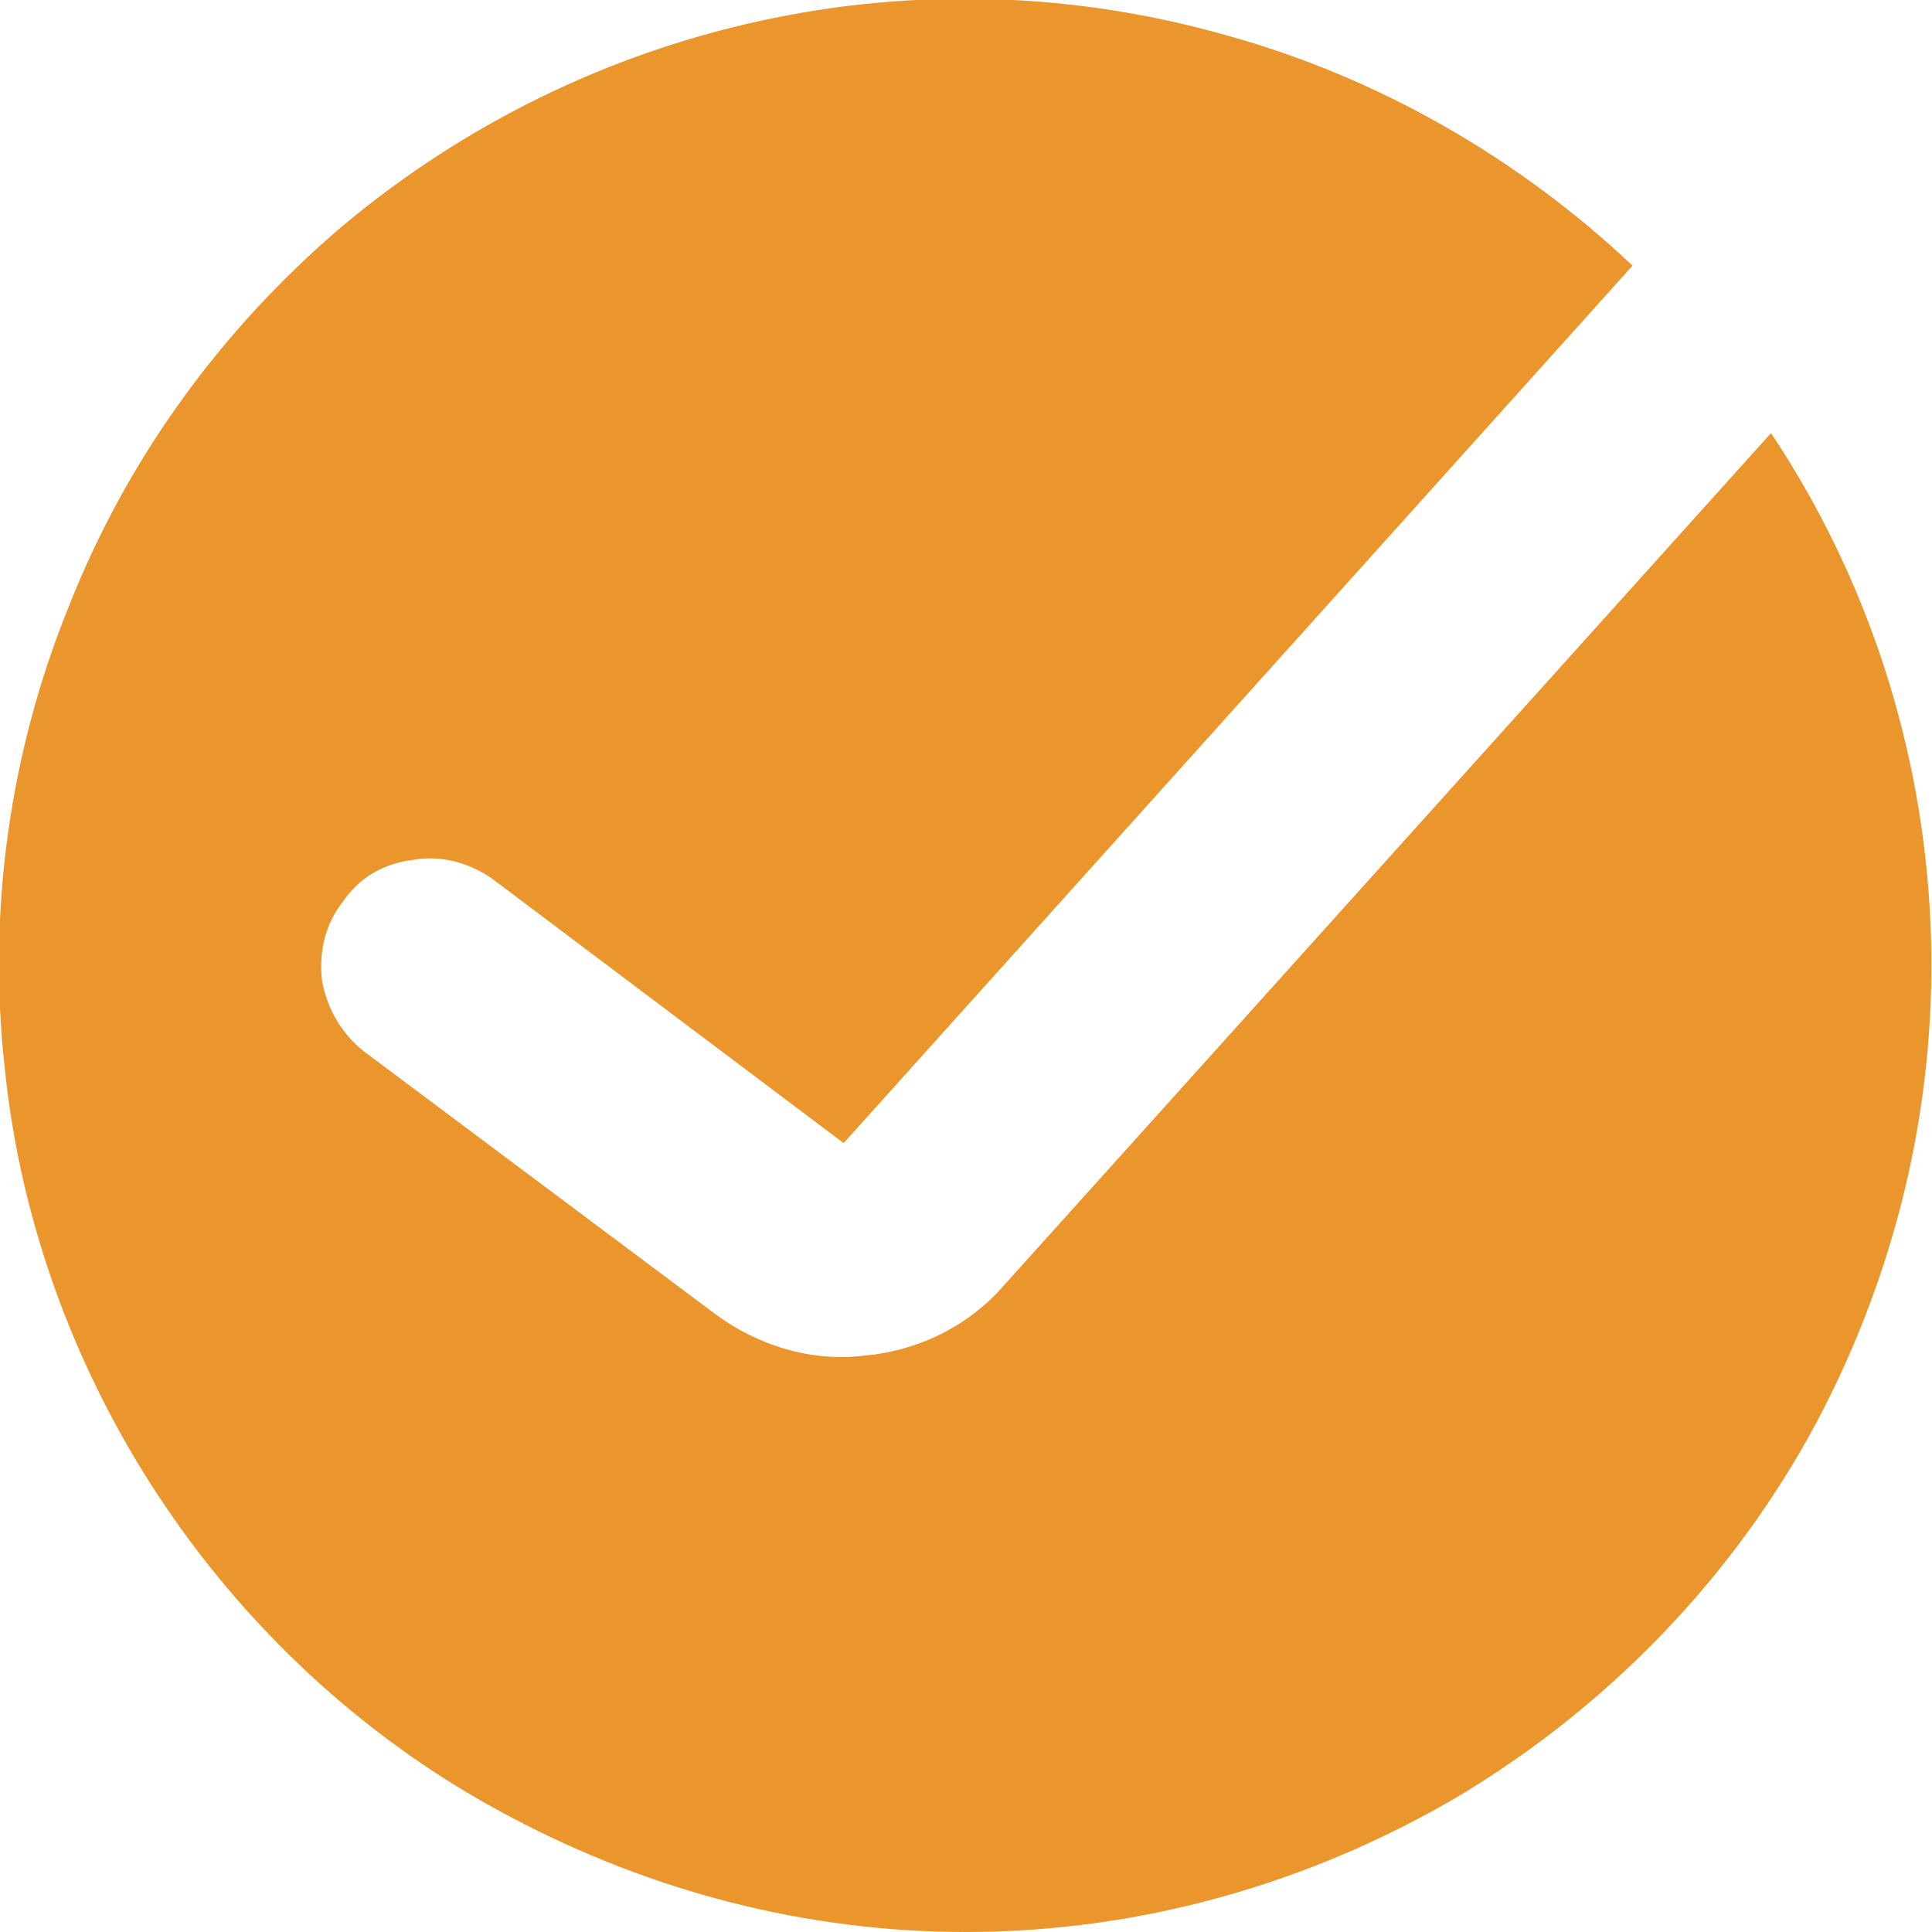 <svg width="12" height="12" viewBox="0 0 12 12" fill="none" xmlns="http://www.w3.org/2000/svg" xmlns:xlink="http://www.w3.org/1999/xlink">
	<desc>
			Created with Pixso.
	</desc>
	<defs/>
	<path id="Vector" d="M6 12C7.08 12 8.14 11.7 9.07 11.15C10 10.59 10.77 9.79 11.28 8.84C11.79 7.88 12.04 6.81 11.99 5.72C11.94 4.64 11.6 3.59 11 2.69L6.23 7.99C6.01 8.24 5.7 8.39 5.37 8.42C5.04 8.46 4.71 8.36 4.44 8.16L2.26 6.53C2.12 6.42 2.03 6.26 2 6.09C1.98 5.91 2.02 5.74 2.13 5.6C2.23 5.45 2.39 5.36 2.57 5.34C2.74 5.31 2.92 5.36 3.06 5.46L5.24 7.1L10.14 1.65C9.43 0.98 8.56 0.48 7.62 0.22C6.67 -0.05 5.68 -0.08 4.72 0.13C3.76 0.34 2.87 0.78 2.12 1.41C1.37 2.05 0.79 2.85 0.43 3.76C0.06 4.67 -0.08 5.66 0.03 6.64C0.13 7.61 0.48 8.55 1.03 9.36C1.58 10.17 2.32 10.84 3.18 11.29C4.05 11.75 5.01 12 6 12Z" fill="#EB962D" fill-opacity="1" fill-rule="evenodd"/>
</svg>
